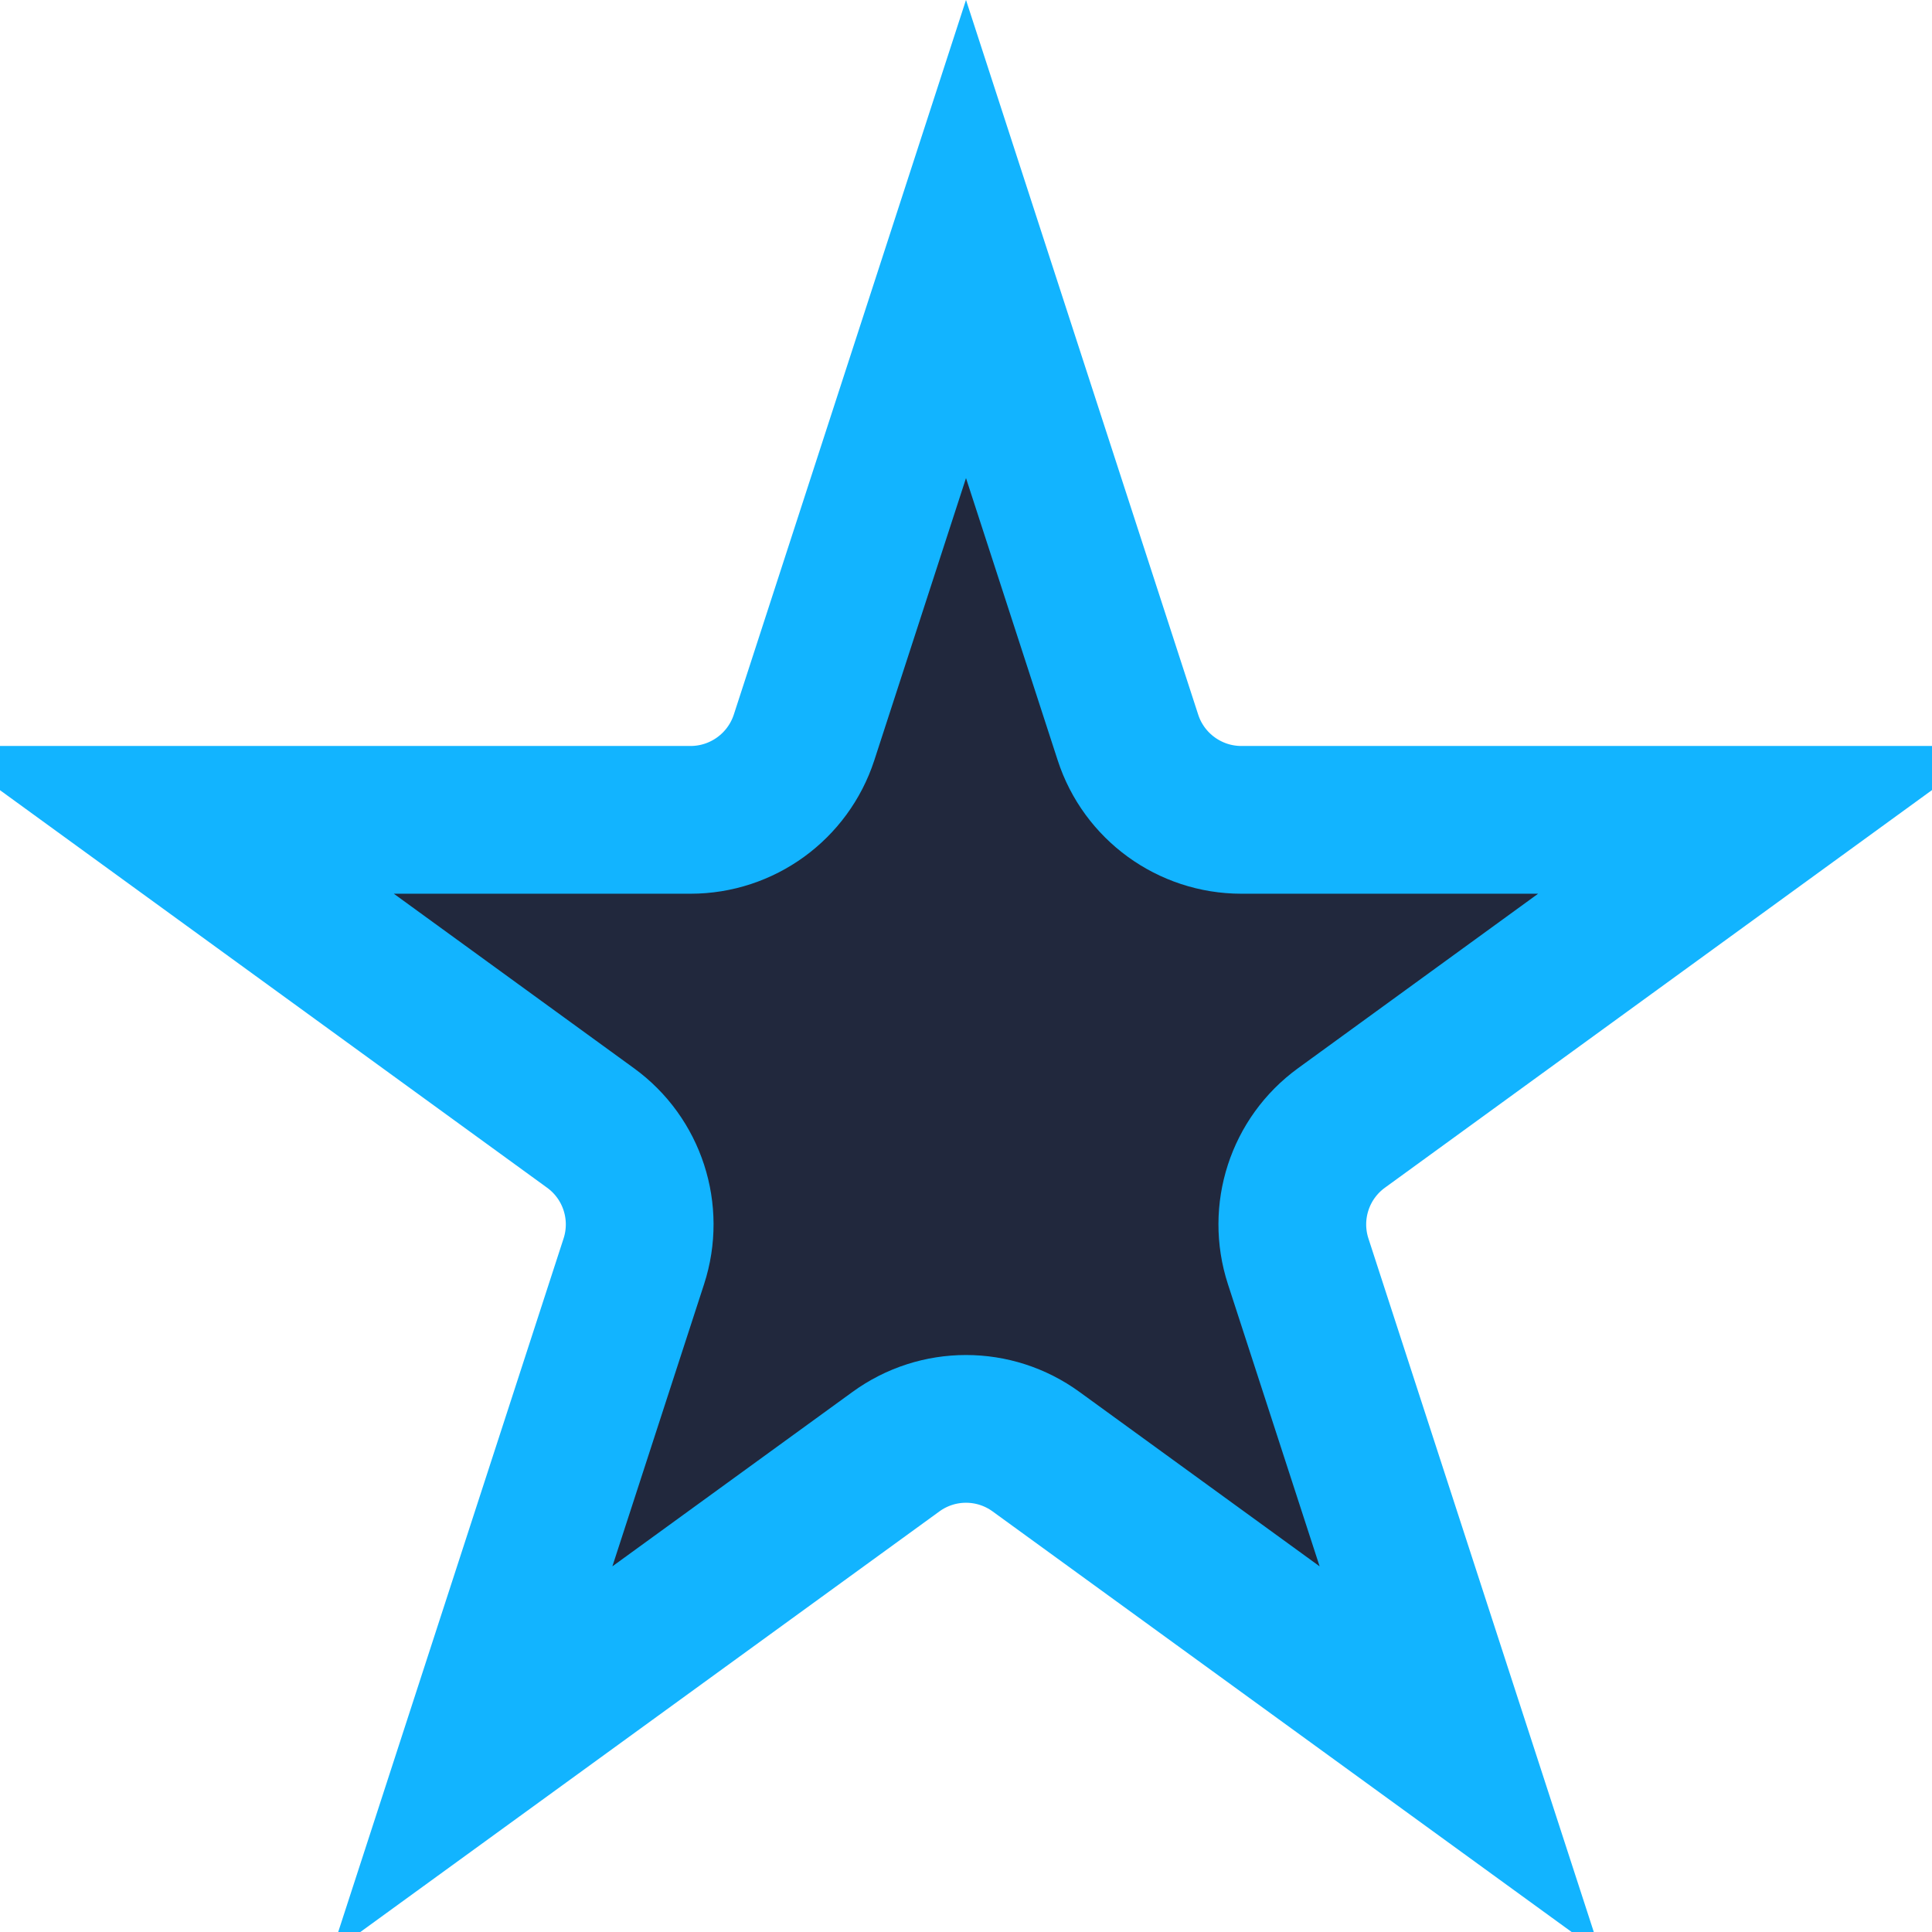 <svg width="17" height="17" viewBox="0 0 17 17" fill="none" xmlns="http://www.w3.org/2000/svg">
<path d="M7.075 6.489L8.5 2.103L9.925 6.489C10.065 6.921 10.469 7.214 10.923 7.214H14.084H15.534L11.804 9.925C11.436 10.192 11.282 10.666 11.423 11.099L12.848 15.484L9.117 12.774C8.749 12.506 8.251 12.506 7.883 12.774L4.152 15.484L5.577 11.099C5.718 10.666 5.564 10.192 5.196 9.925L1.465 7.214H6.076C6.531 7.214 6.934 6.921 7.075 6.489Z" fill="#21283D" stroke="#12B4FF" stroke-width="1.3"/>
</svg>
